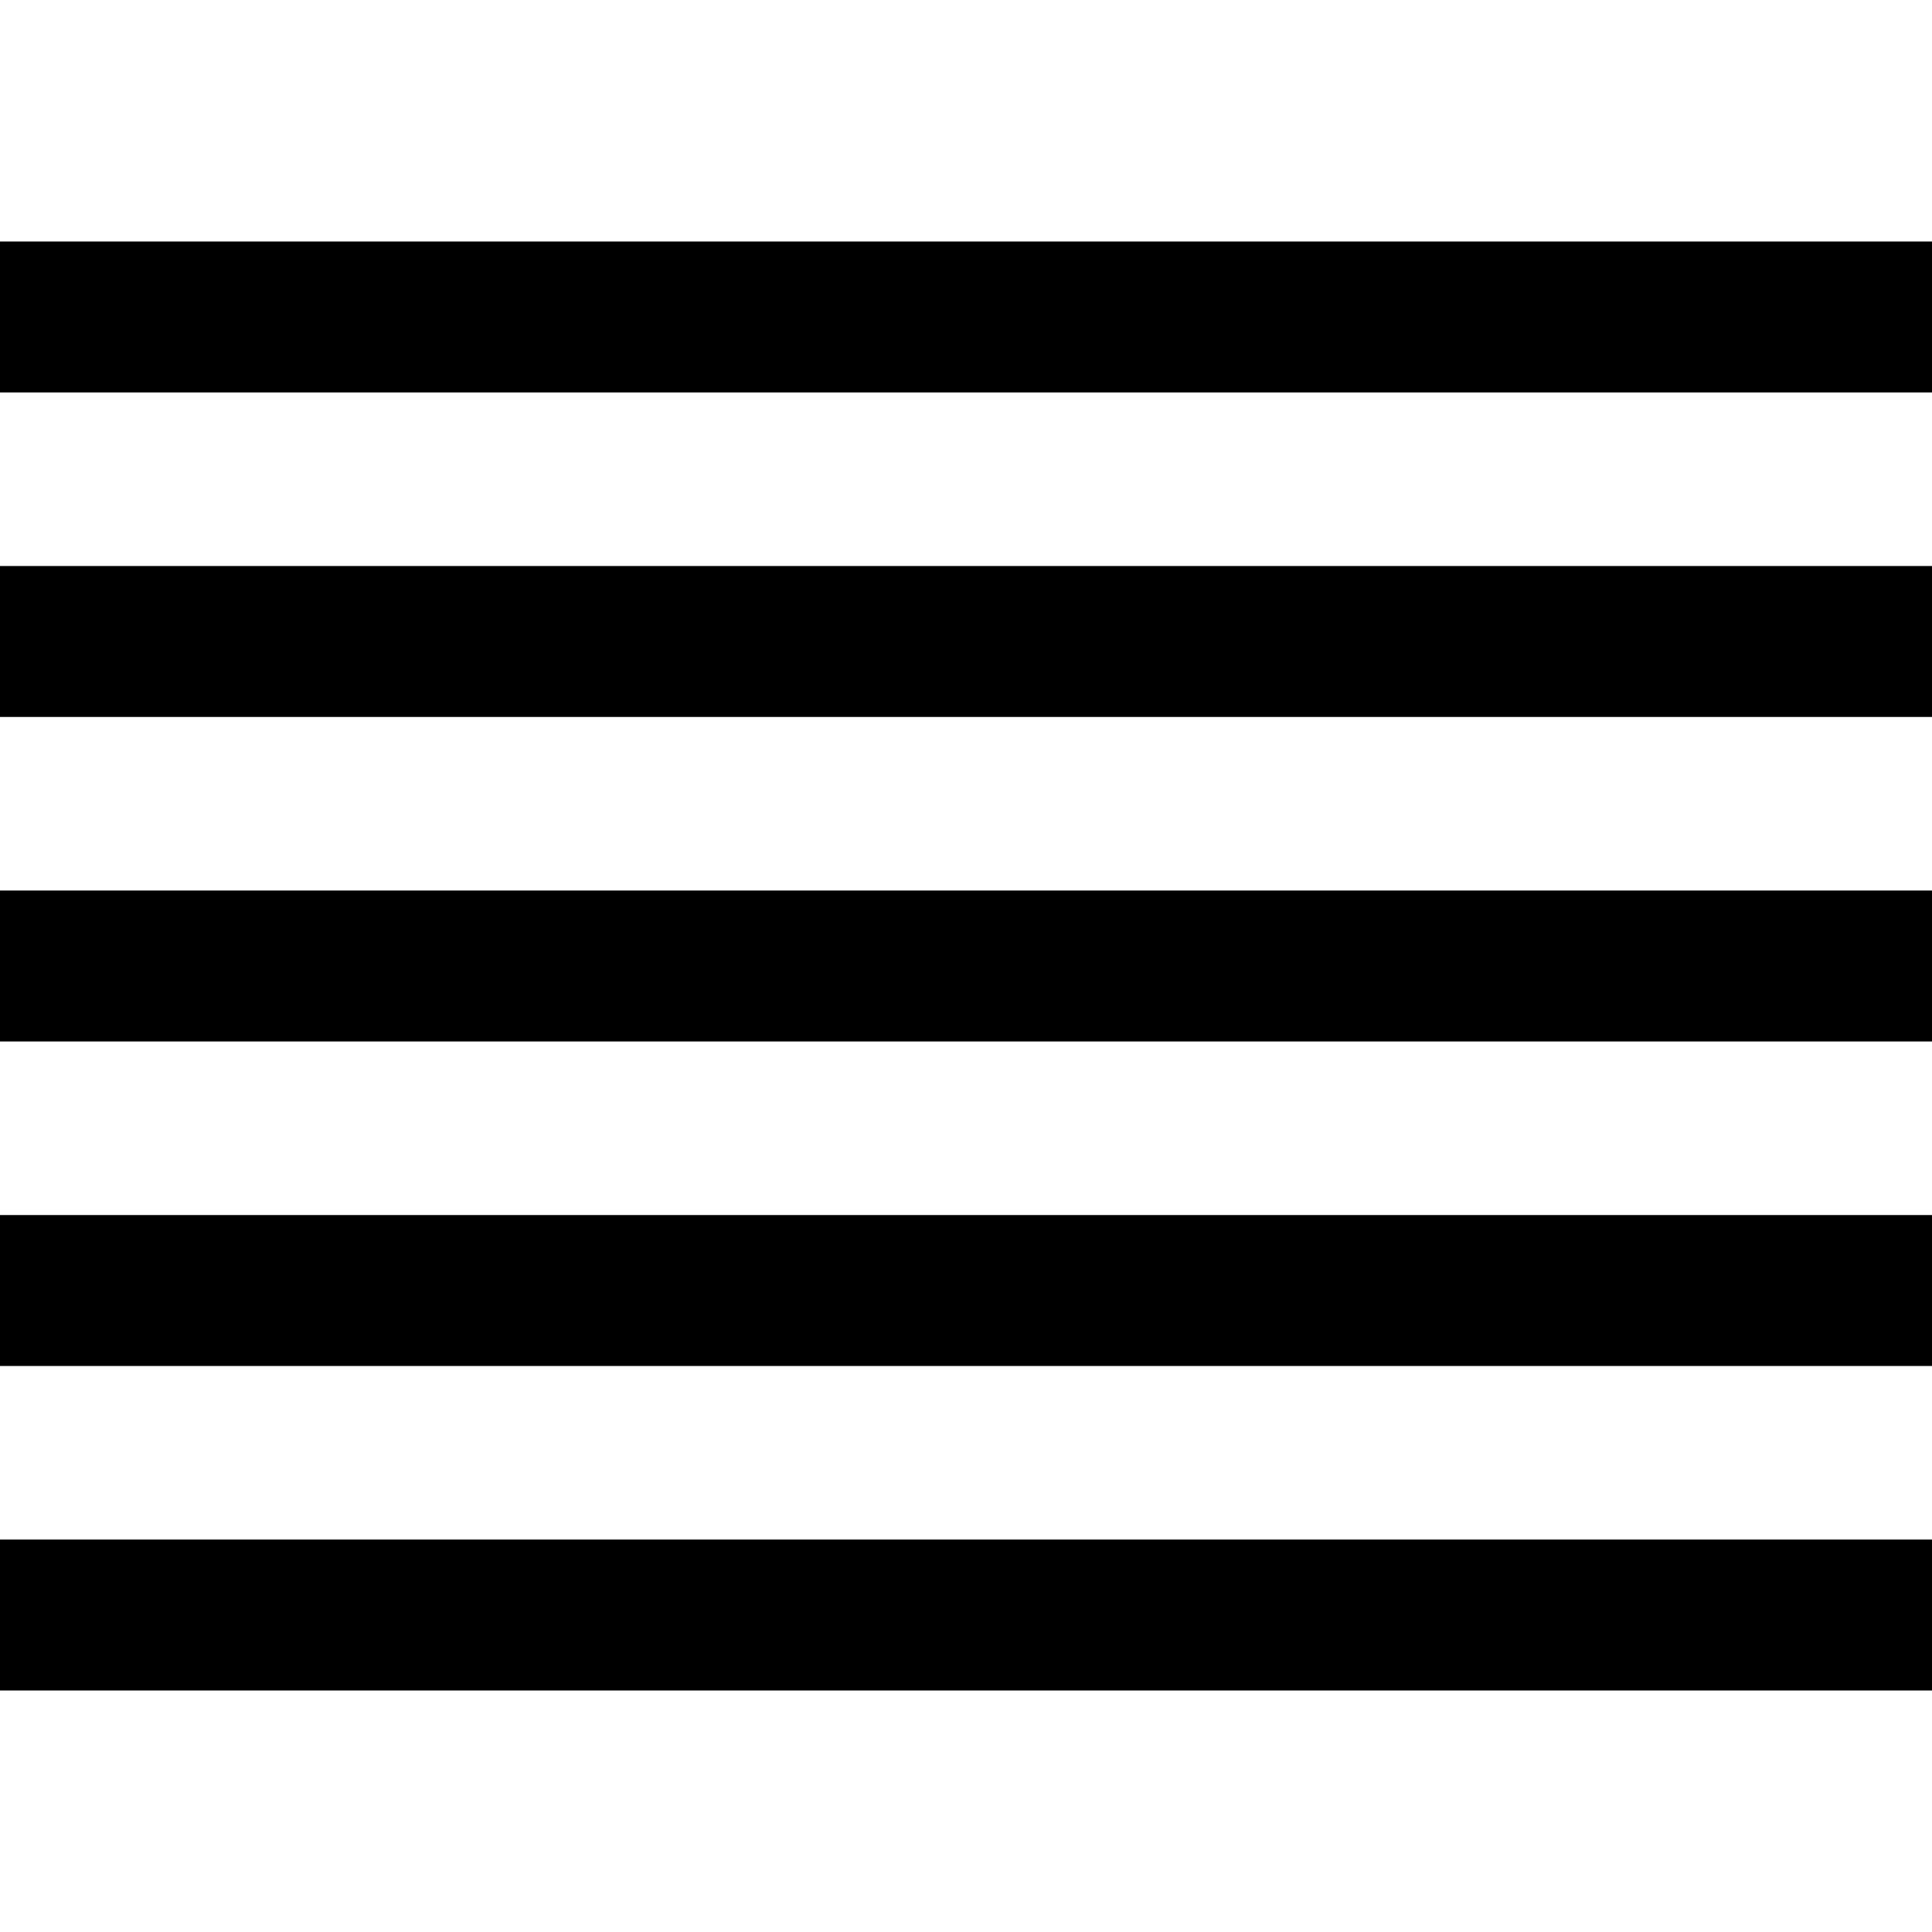 <svg width="100%" height="100%" viewBox="0 0 64 64" version="1.1"
  xmlns="http://www.w3.org/2000/svg"
  xmlns:xlink="http://www.w3.org/1999/xlink" xml:space="preserve"
  xmlns:serif="http://www.serif.com/" style="fill-rule:evenodd;clip-rule:evenodd;stroke-linejoin:round;stroke-miterlimit:2;">
  <path d="M64,51l-64,0l0,5l64,0l0,-5Zm0,-10.75l-64,0l0,5l64,0l0,-5Zm0,-10.75l-64,0l0,5l64,0l0,-5Zm0,-10.75l-64,0l0,5l64,0l0,-5Zm0,-10.75l-64,0l0,5l64,0l0,-5Z"/>
</svg>